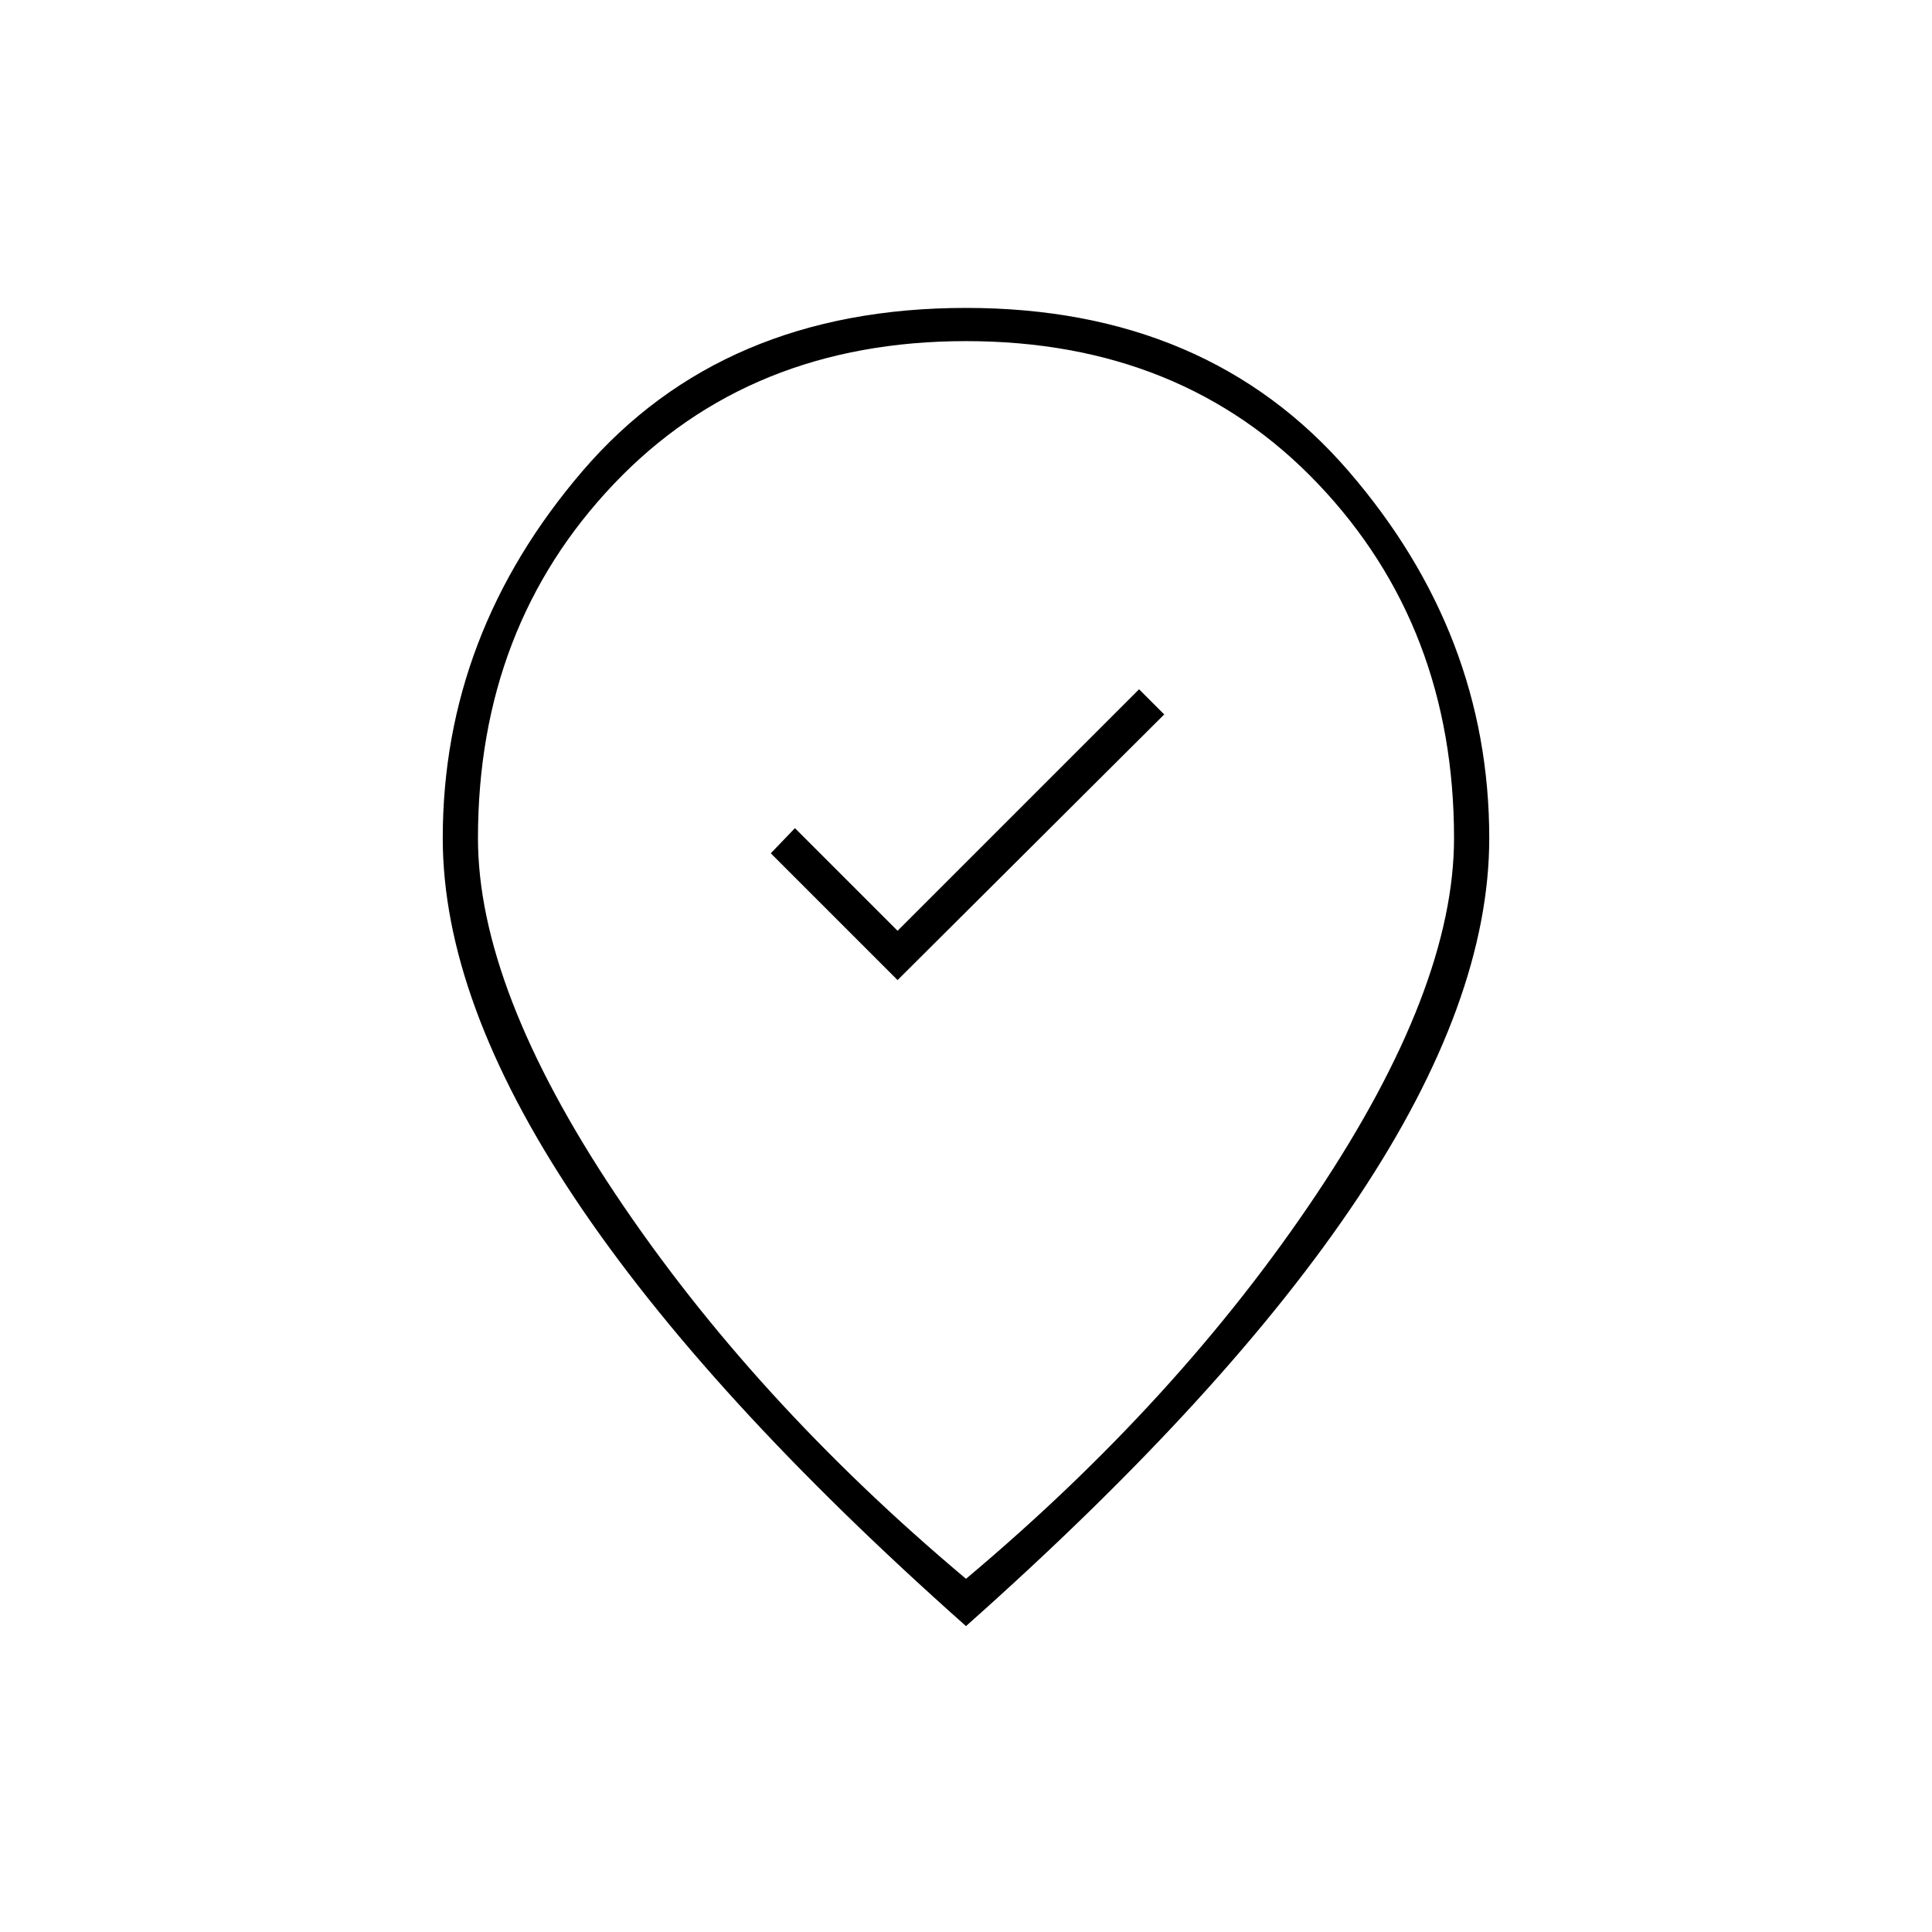 <svg xmlns="http://www.w3.org/2000/svg" height="20" viewBox="0 -960 960 960" width="20"><path d="m446-473 132.5-132-12.5-12.5-120 120-51-51-12 12.5 63 63Zm34 297.5q106-89 174.25-191.25T722.5-543.5q0-105-67.5-176t-175-71q-107.5 0-175 71t-67.5 176q0 74.5 68.25 176.75T480-175.5Zm0 23.5Q351-266.5 285.5-364.75T220-543.5Q220-645 289.5-726T480-807q120 0 190 81t70 182.5q0 80.5-65 178.25T480-152Zm0-394Z"/></svg>